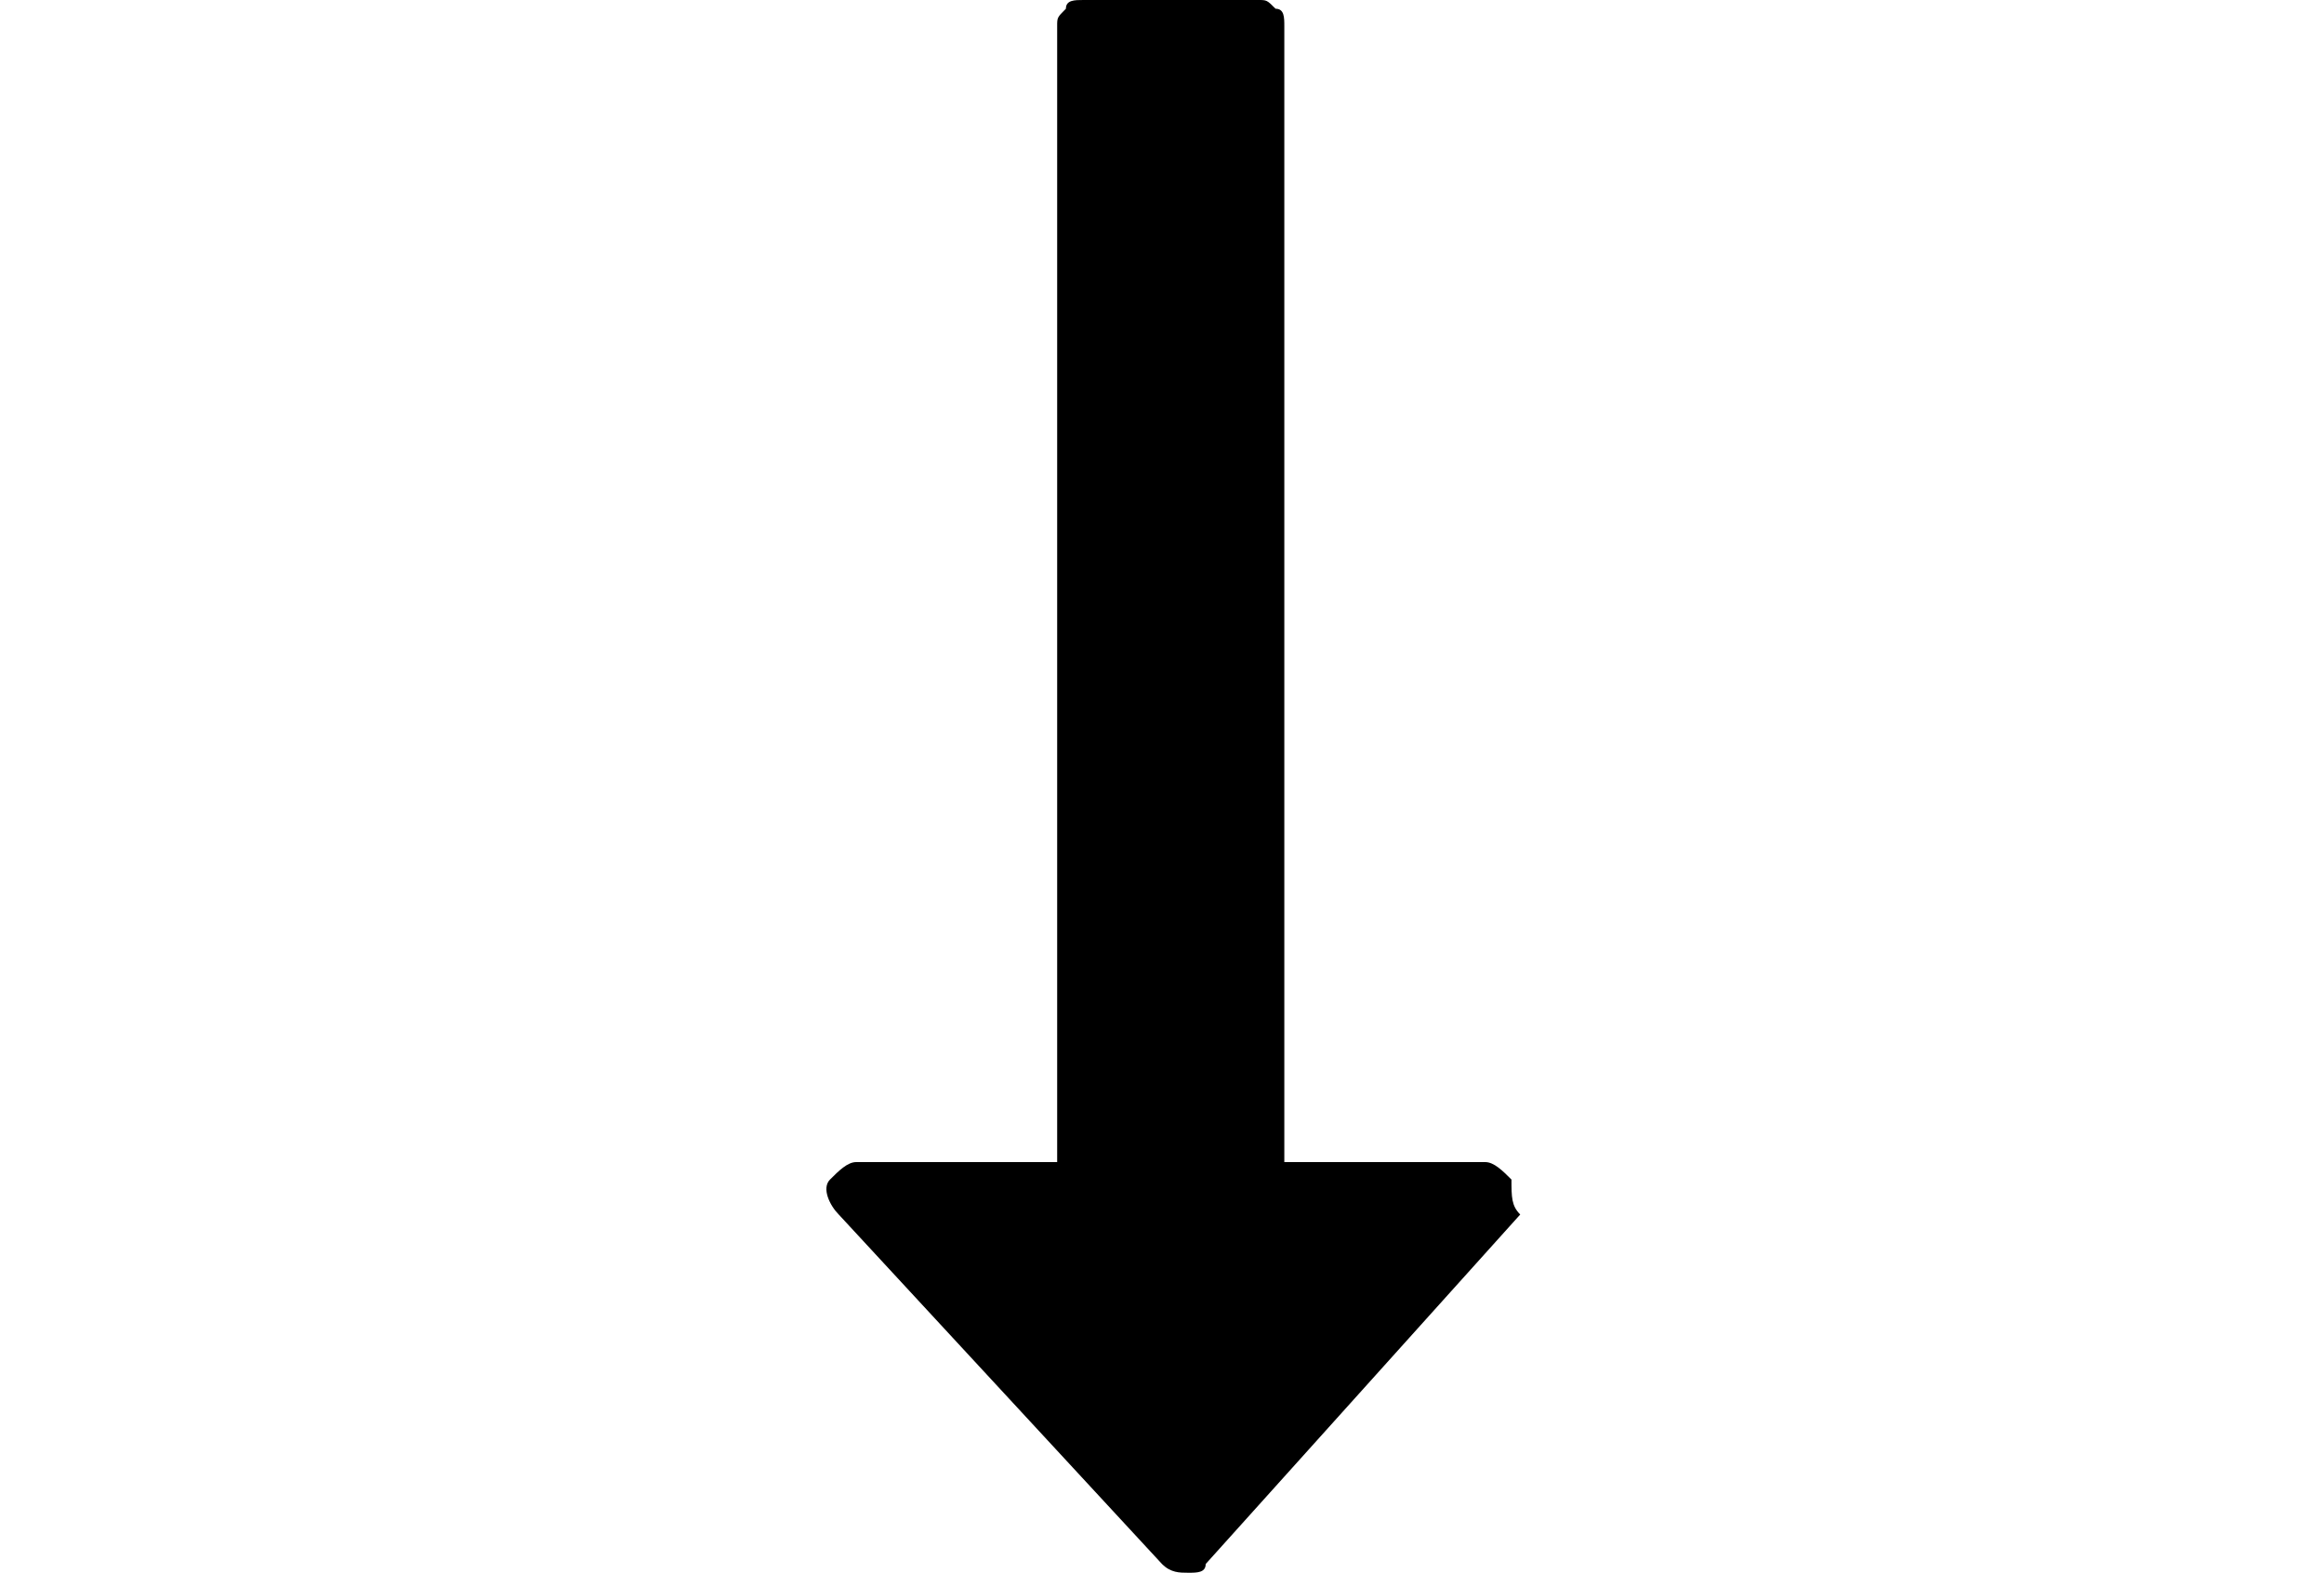 <?xml version="1.0" encoding="utf-8"?>
<!-- Generator: Adobe Illustrator 18.0.0, SVG Export Plug-In . SVG Version: 6.00 Build 0)  -->
<!DOCTYPE svg PUBLIC "-//W3C//DTD SVG 1.1//EN" "http://www.w3.org/Graphics/SVG/1.1/DTD/svg11.dtd">
<svg version="1.1" id="Capa_1" xmlns="http://www.w3.org/2000/svg" xmlns:xlink="http://www.w3.org/1999/xlink" x="0px" y="0px"
	 viewBox="94.7 64 26.6 18" enable-background="new 94.7 64 26.6 18" xml:space="preserve">
<path d="M112,77.5c-0.1-0.1-0.2-0.2-0.3-0.2h-2.3v-13c0-0.1,0-0.2-0.1-0.2c-0.1-0.1-0.1-0.1-0.2-0.1h-2c-0.1,0-0.2,0-0.2,0.1
	c-0.1,0.1-0.1,0.1-0.1,0.2v13h-2.3c-0.1,0-0.2,0.1-0.3,0.2c-0.1,0.1,0,0.3,0.1,0.4l3.7,4c0.1,0.1,0.2,0.1,0.3,0.1
	c0.1,0,0.2,0,0.2-0.1l3.6-4C112,77.8,112,77.7,112,77.5z"/>
</svg>
